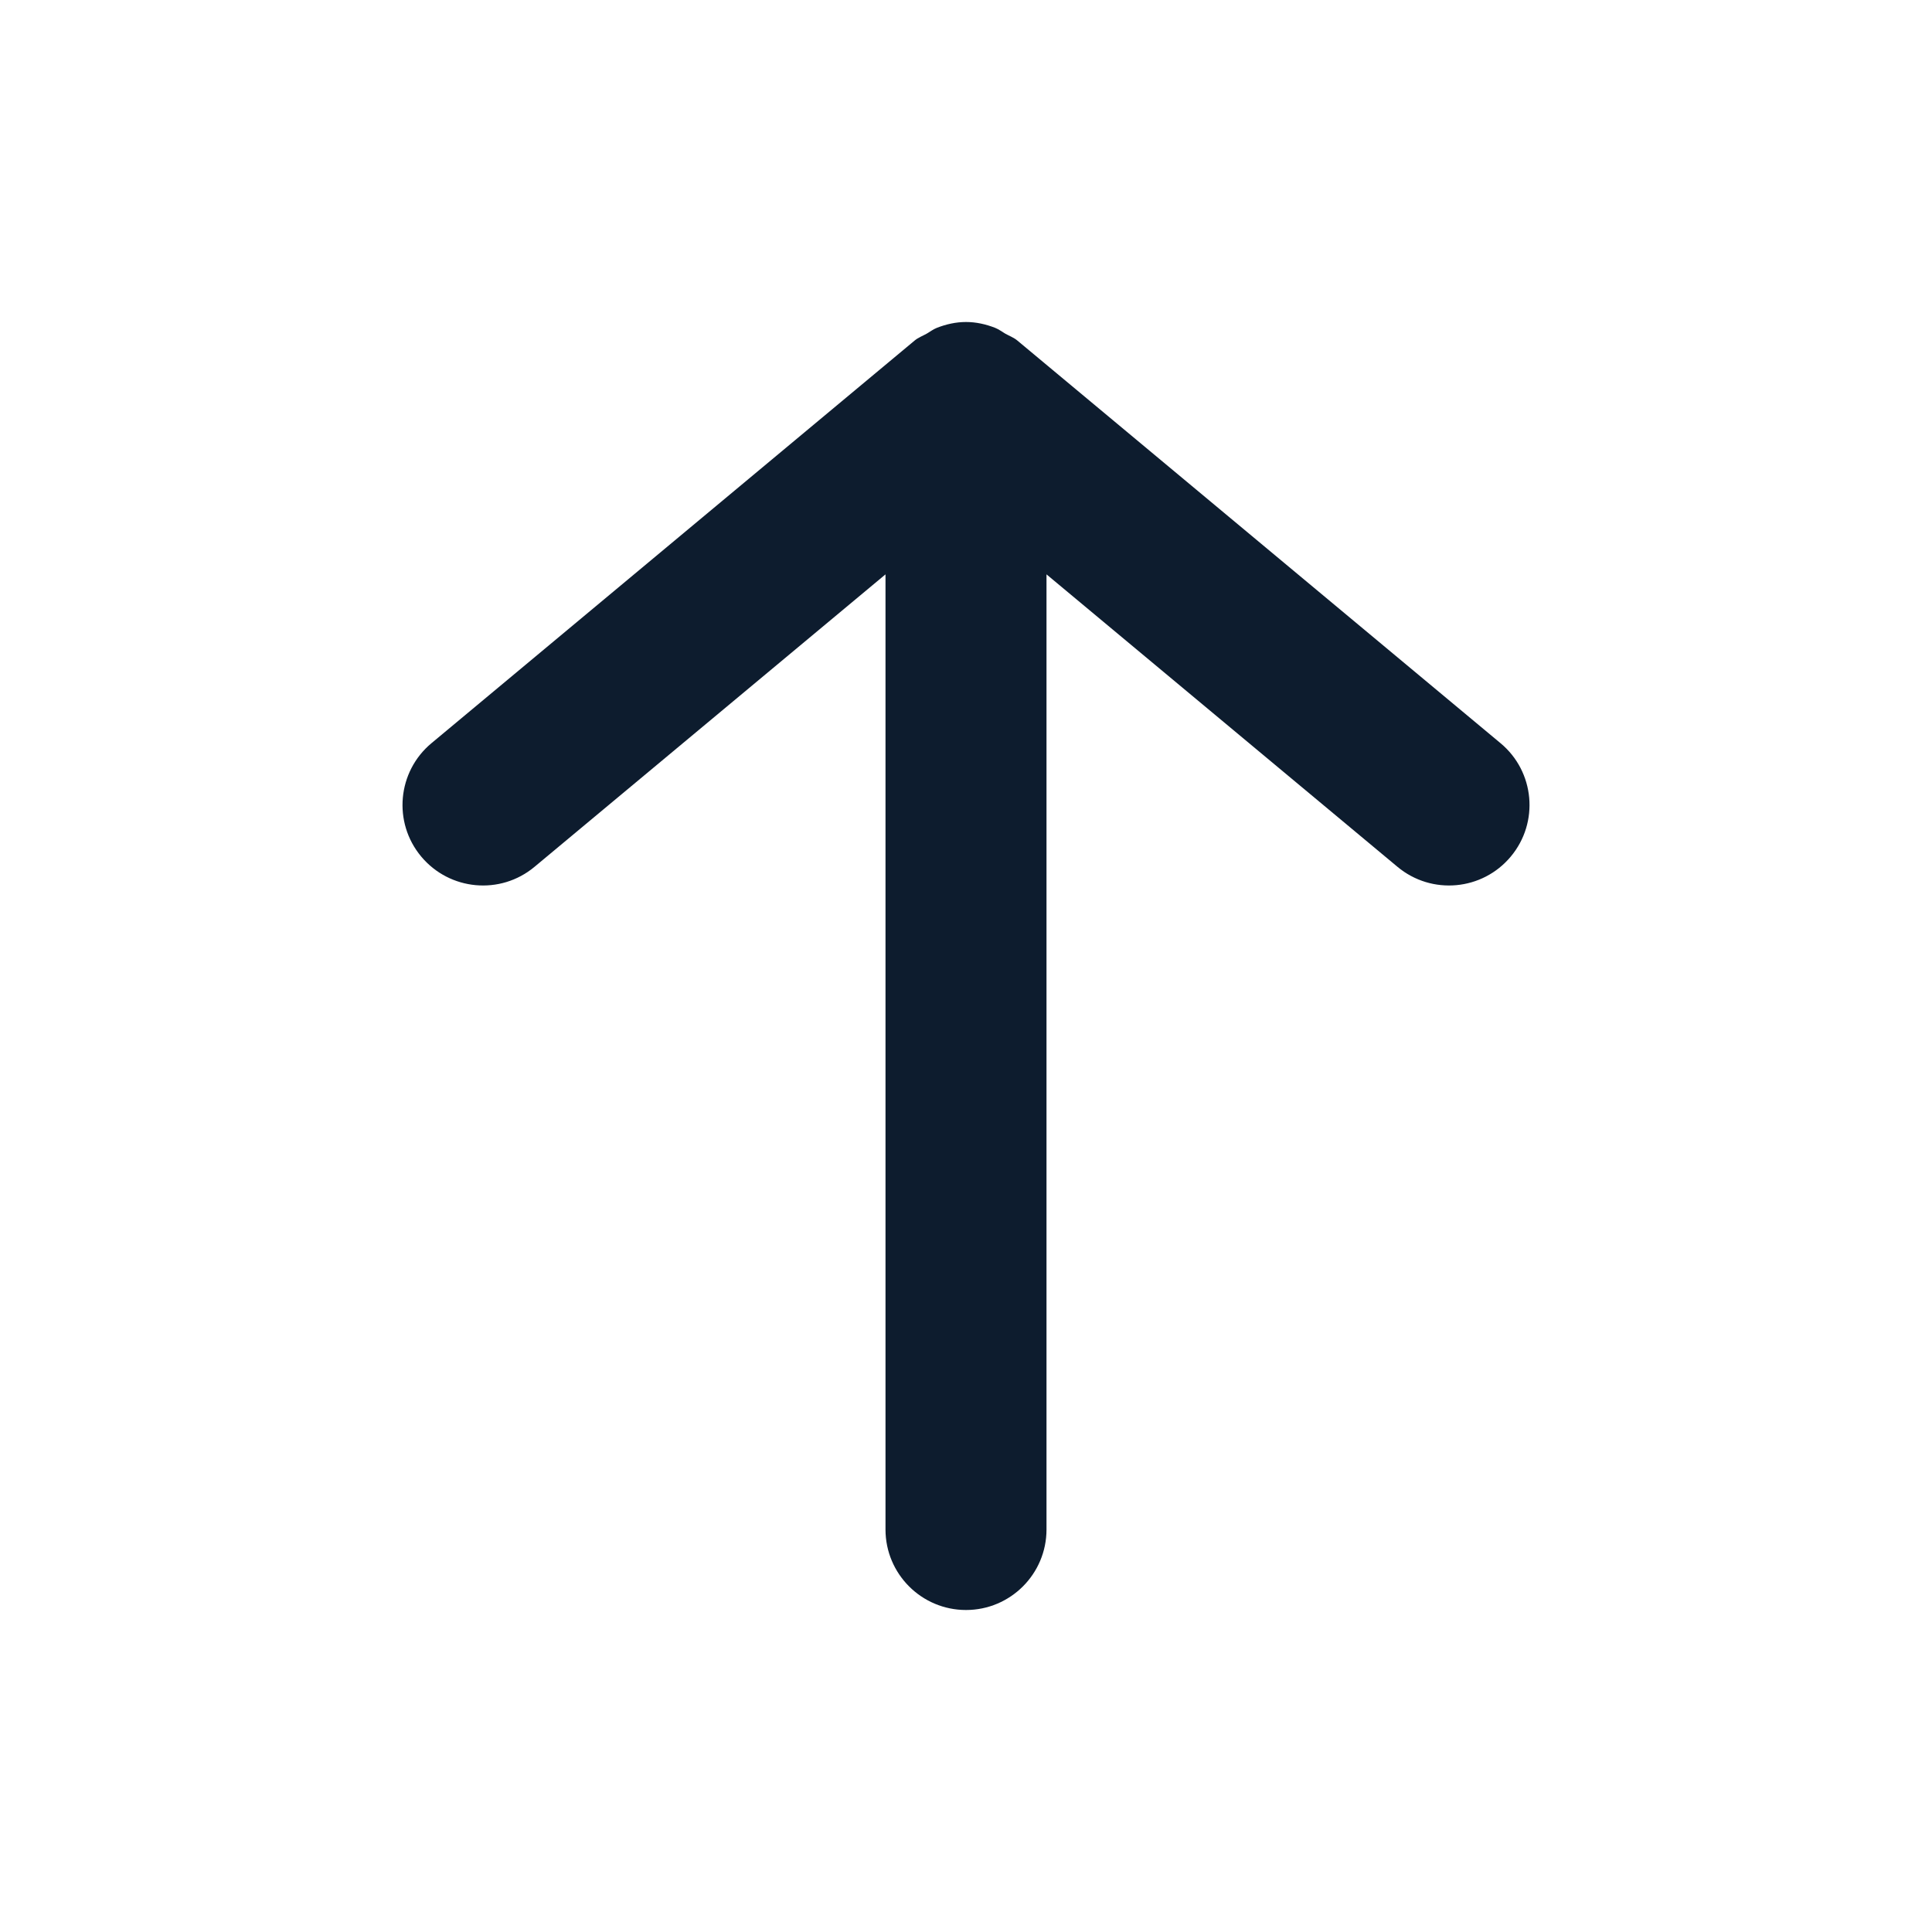 <svg width="24" height="24" viewBox="0 0 24 24" fill="none" xmlns="http://www.w3.org/2000/svg">
<path d="M5.232 10.64C5.586 11.064 6.216 11.122 6.64 10.768L11 7.135V19C11 19.552 11.448 20 12 20C12.552 20 13 19.552 13 19V7.135L17.36 10.768C17.785 11.122 18.415 11.064 18.768 10.64C19.122 10.216 19.065 9.585 18.64 9.232L12.64 4.232C12.593 4.192 12.537 4.173 12.485 4.143C12.444 4.119 12.408 4.091 12.363 4.073C12.246 4.027 12.124 4 12 4C11.876 4 11.754 4.027 11.637 4.073C11.592 4.091 11.556 4.119 11.515 4.143C11.463 4.173 11.407 4.192 11.36 4.232L5.36 9.232C4.936 9.585 4.878 10.216 5.232 10.64Z" fill="#0D1C2E"/>
<mask id="mask0" mask-type="alpha" maskUnits="userSpaceOnUse" x="5" y="4" width="15" height="16">
<path d="M5.232 10.64C5.586 11.064 6.216 11.122 6.64 10.768L11 7.135V19C11 19.552 11.448 20 12 20C12.552 20 13 19.552 13 19V7.135L17.36 10.768C17.785 11.122 18.415 11.064 18.768 10.64C19.122 10.216 19.065 9.585 18.64 9.232L12.64 4.232C12.593 4.192 12.537 4.173 12.485 4.143C12.444 4.119 12.408 4.091 12.363 4.073C12.246 4.027 12.124 4 12 4C11.876 4 11.754 4.027 11.637 4.073C11.592 4.091 11.556 4.119 11.515 4.143C11.463 4.173 11.407 4.192 11.36 4.232L5.36 9.232C4.936 9.585 4.878 10.216 5.232 10.64Z" fill="white"/>
</mask>
<g mask="url(#mask0)">
</g>
</svg>

